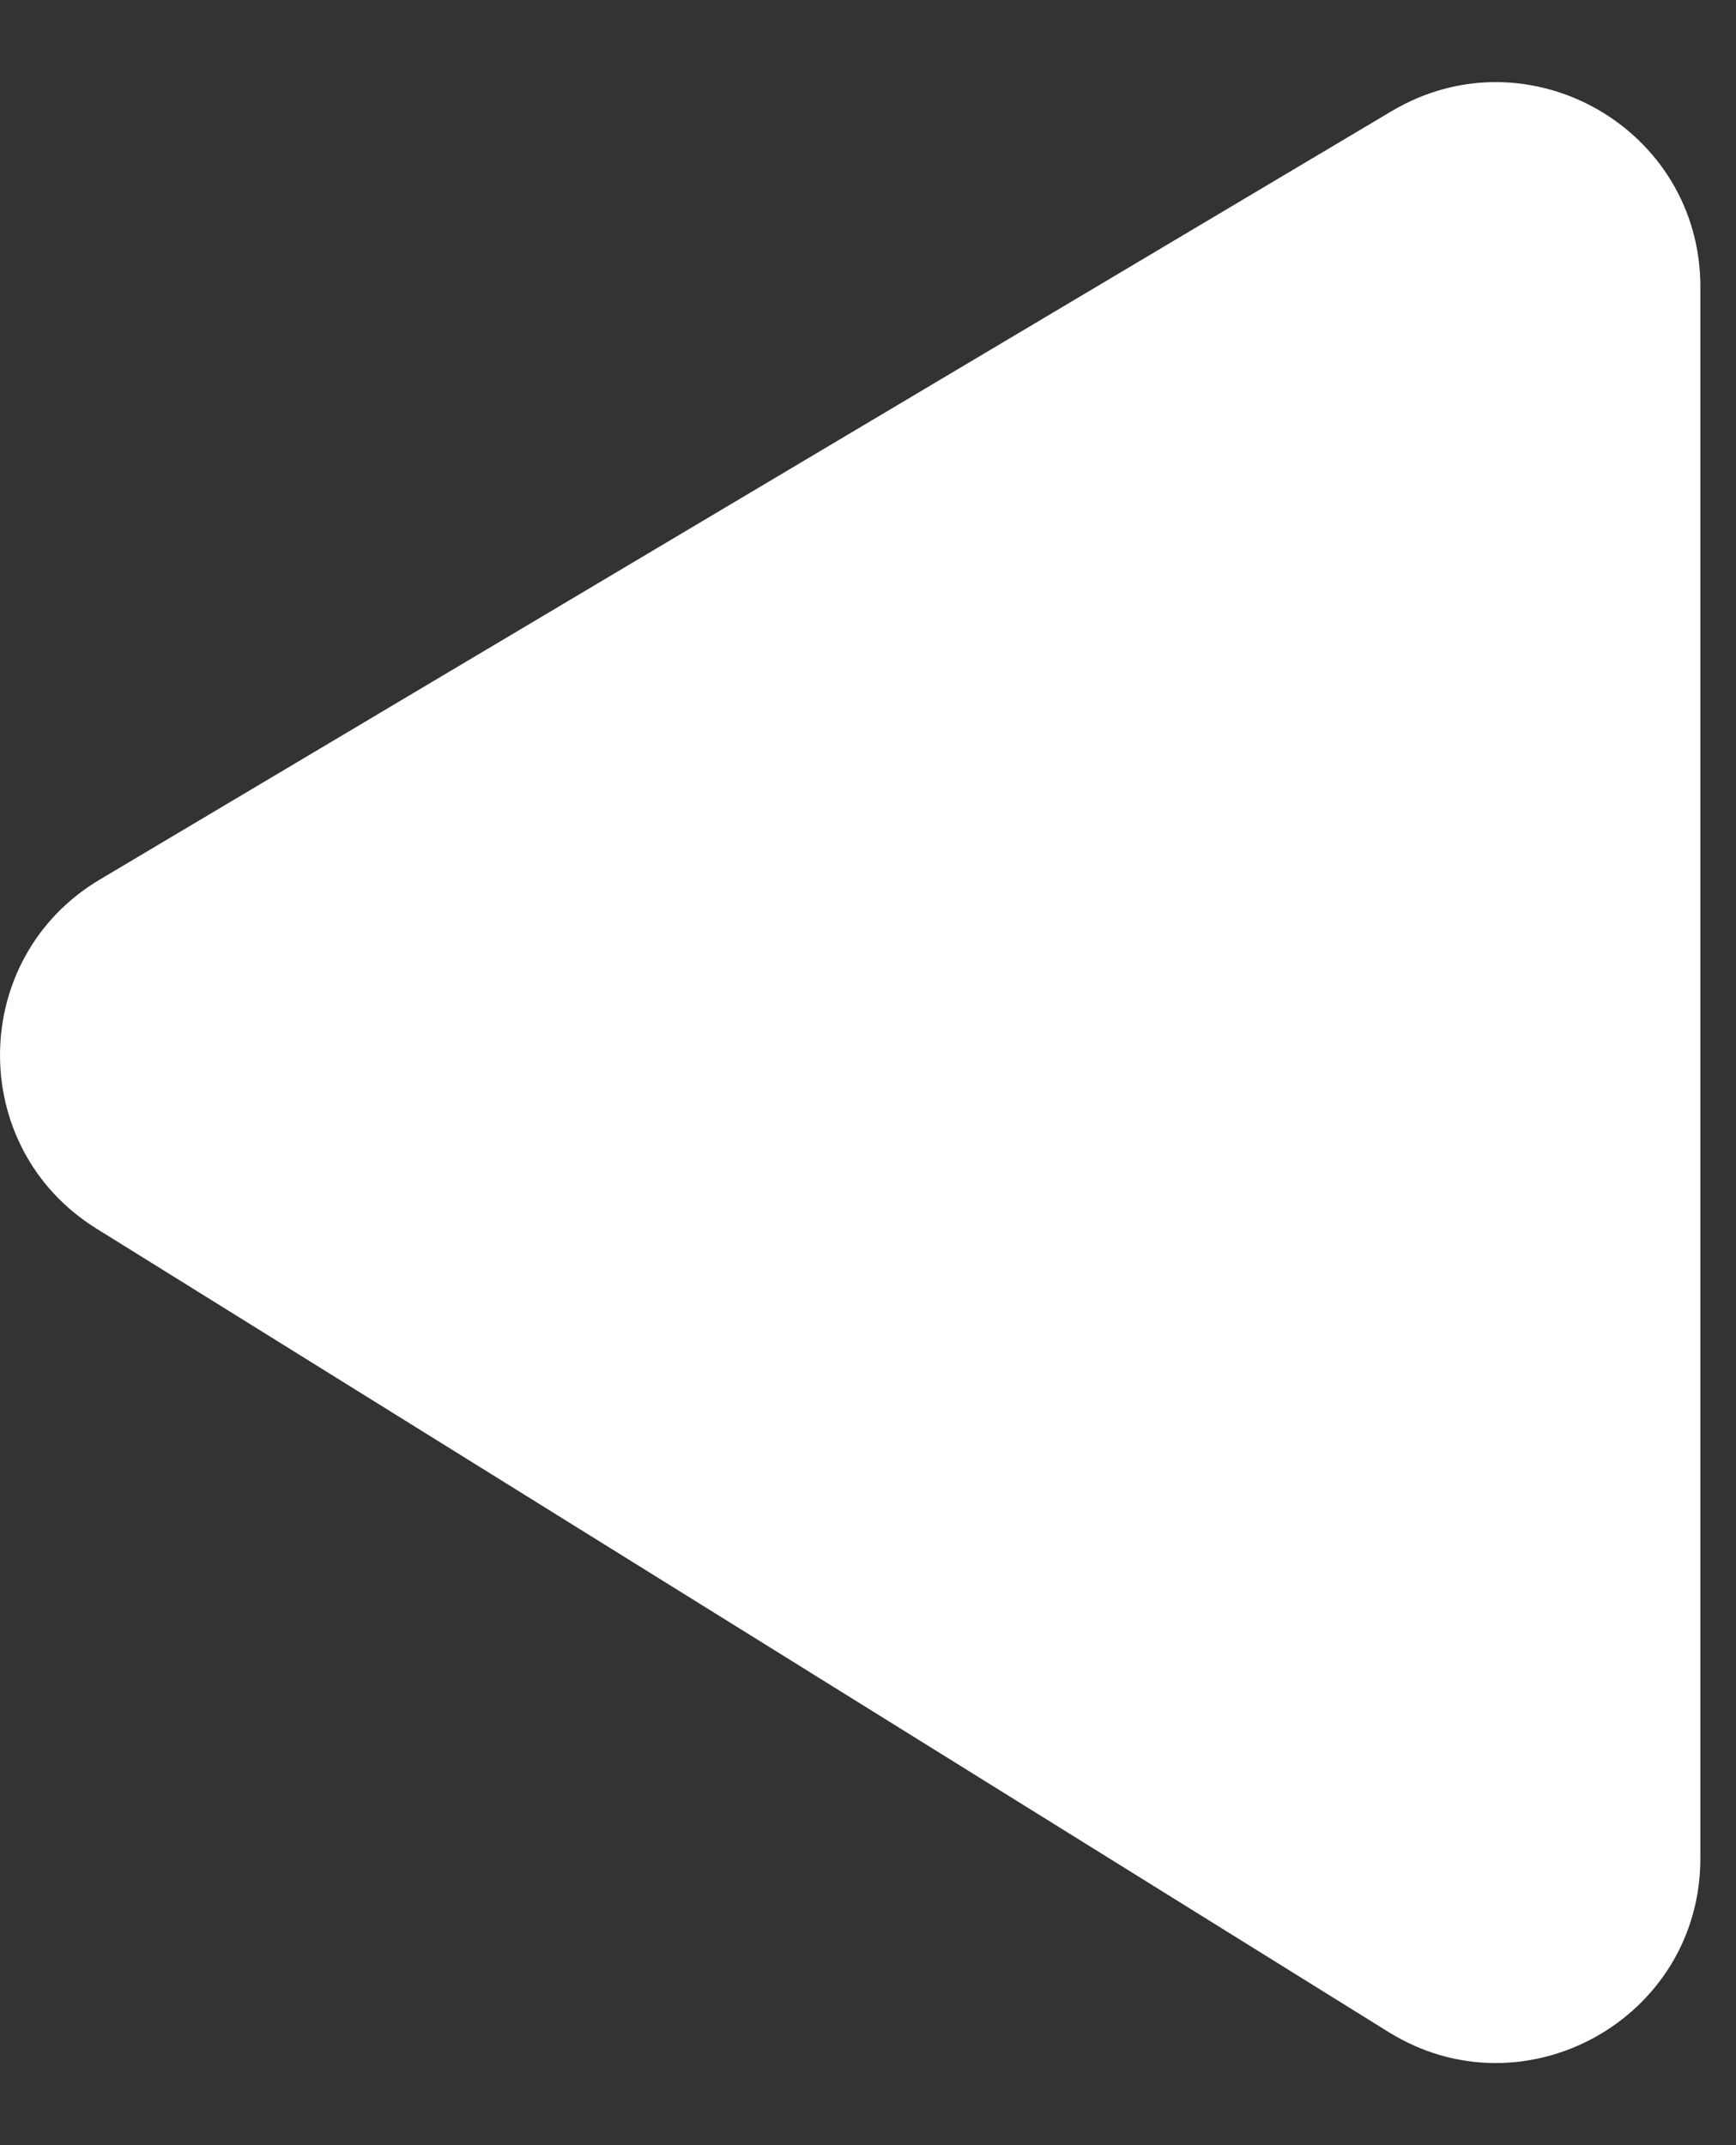 <svg width="17" height="21" viewBox="0 0 17 21" fill="none" xmlns="http://www.w3.org/2000/svg">
<rect x="0" y="0" width="17" height="21" fill="#333333" stroke="none"/>
<path d="M16.651 18.193V2.807C16.651 1.256 14.962 0.295 13.628 1.088L0.978 8.61C-0.311 9.376 -0.329 11.236 0.944 12.027L13.595 19.891C14.927 20.72 16.651 19.762 16.651 18.193Z" fill="white"/>
</svg>
